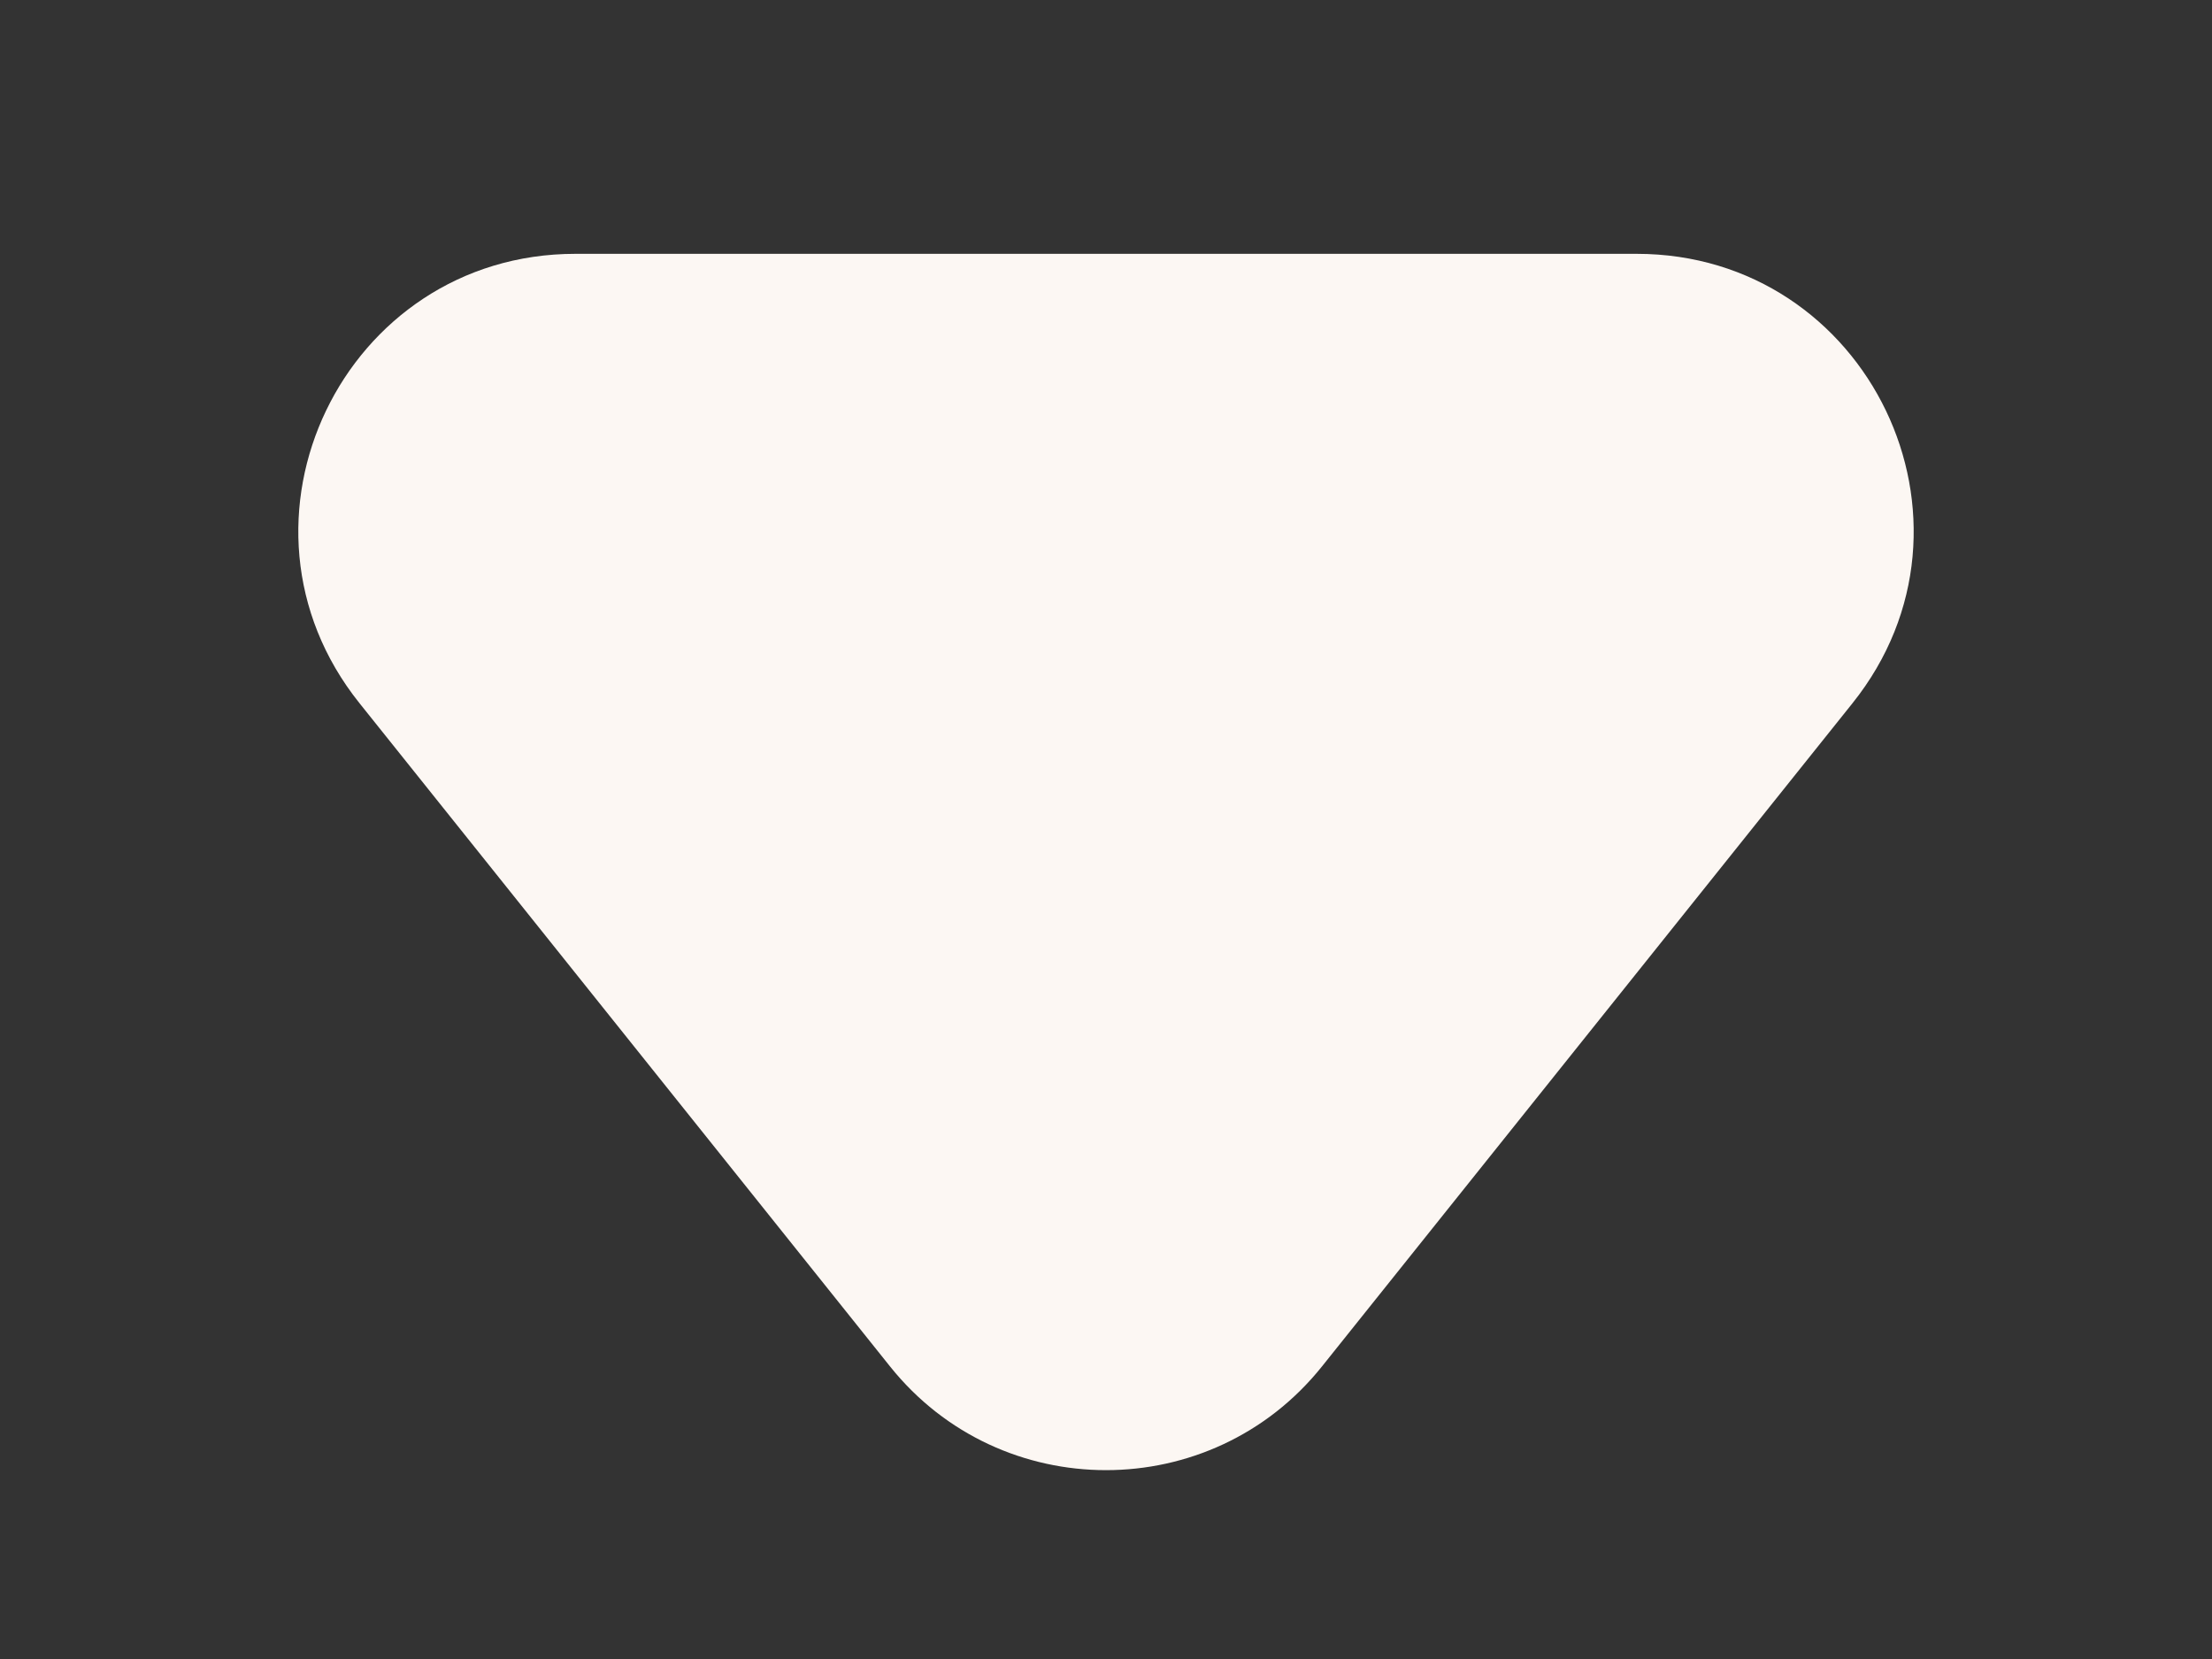 <svg width="8" height="6" viewBox="0 0 8 6" fill="none" xmlns="http://www.w3.org/2000/svg">
<rect x="0" y="0" width="8" height="6" fill="#333333" stroke="none"/>
<path d="M3.219 4.942L1.3 2.543C0.776 1.888 1.242 0.918 2.081 0.918L5.919 0.918C6.758 0.918 7.224 1.888 6.7 2.543L4.781 4.942C4.381 5.442 3.619 5.442 3.219 4.942Z" fill="#FCF7F3"/>
</svg>
